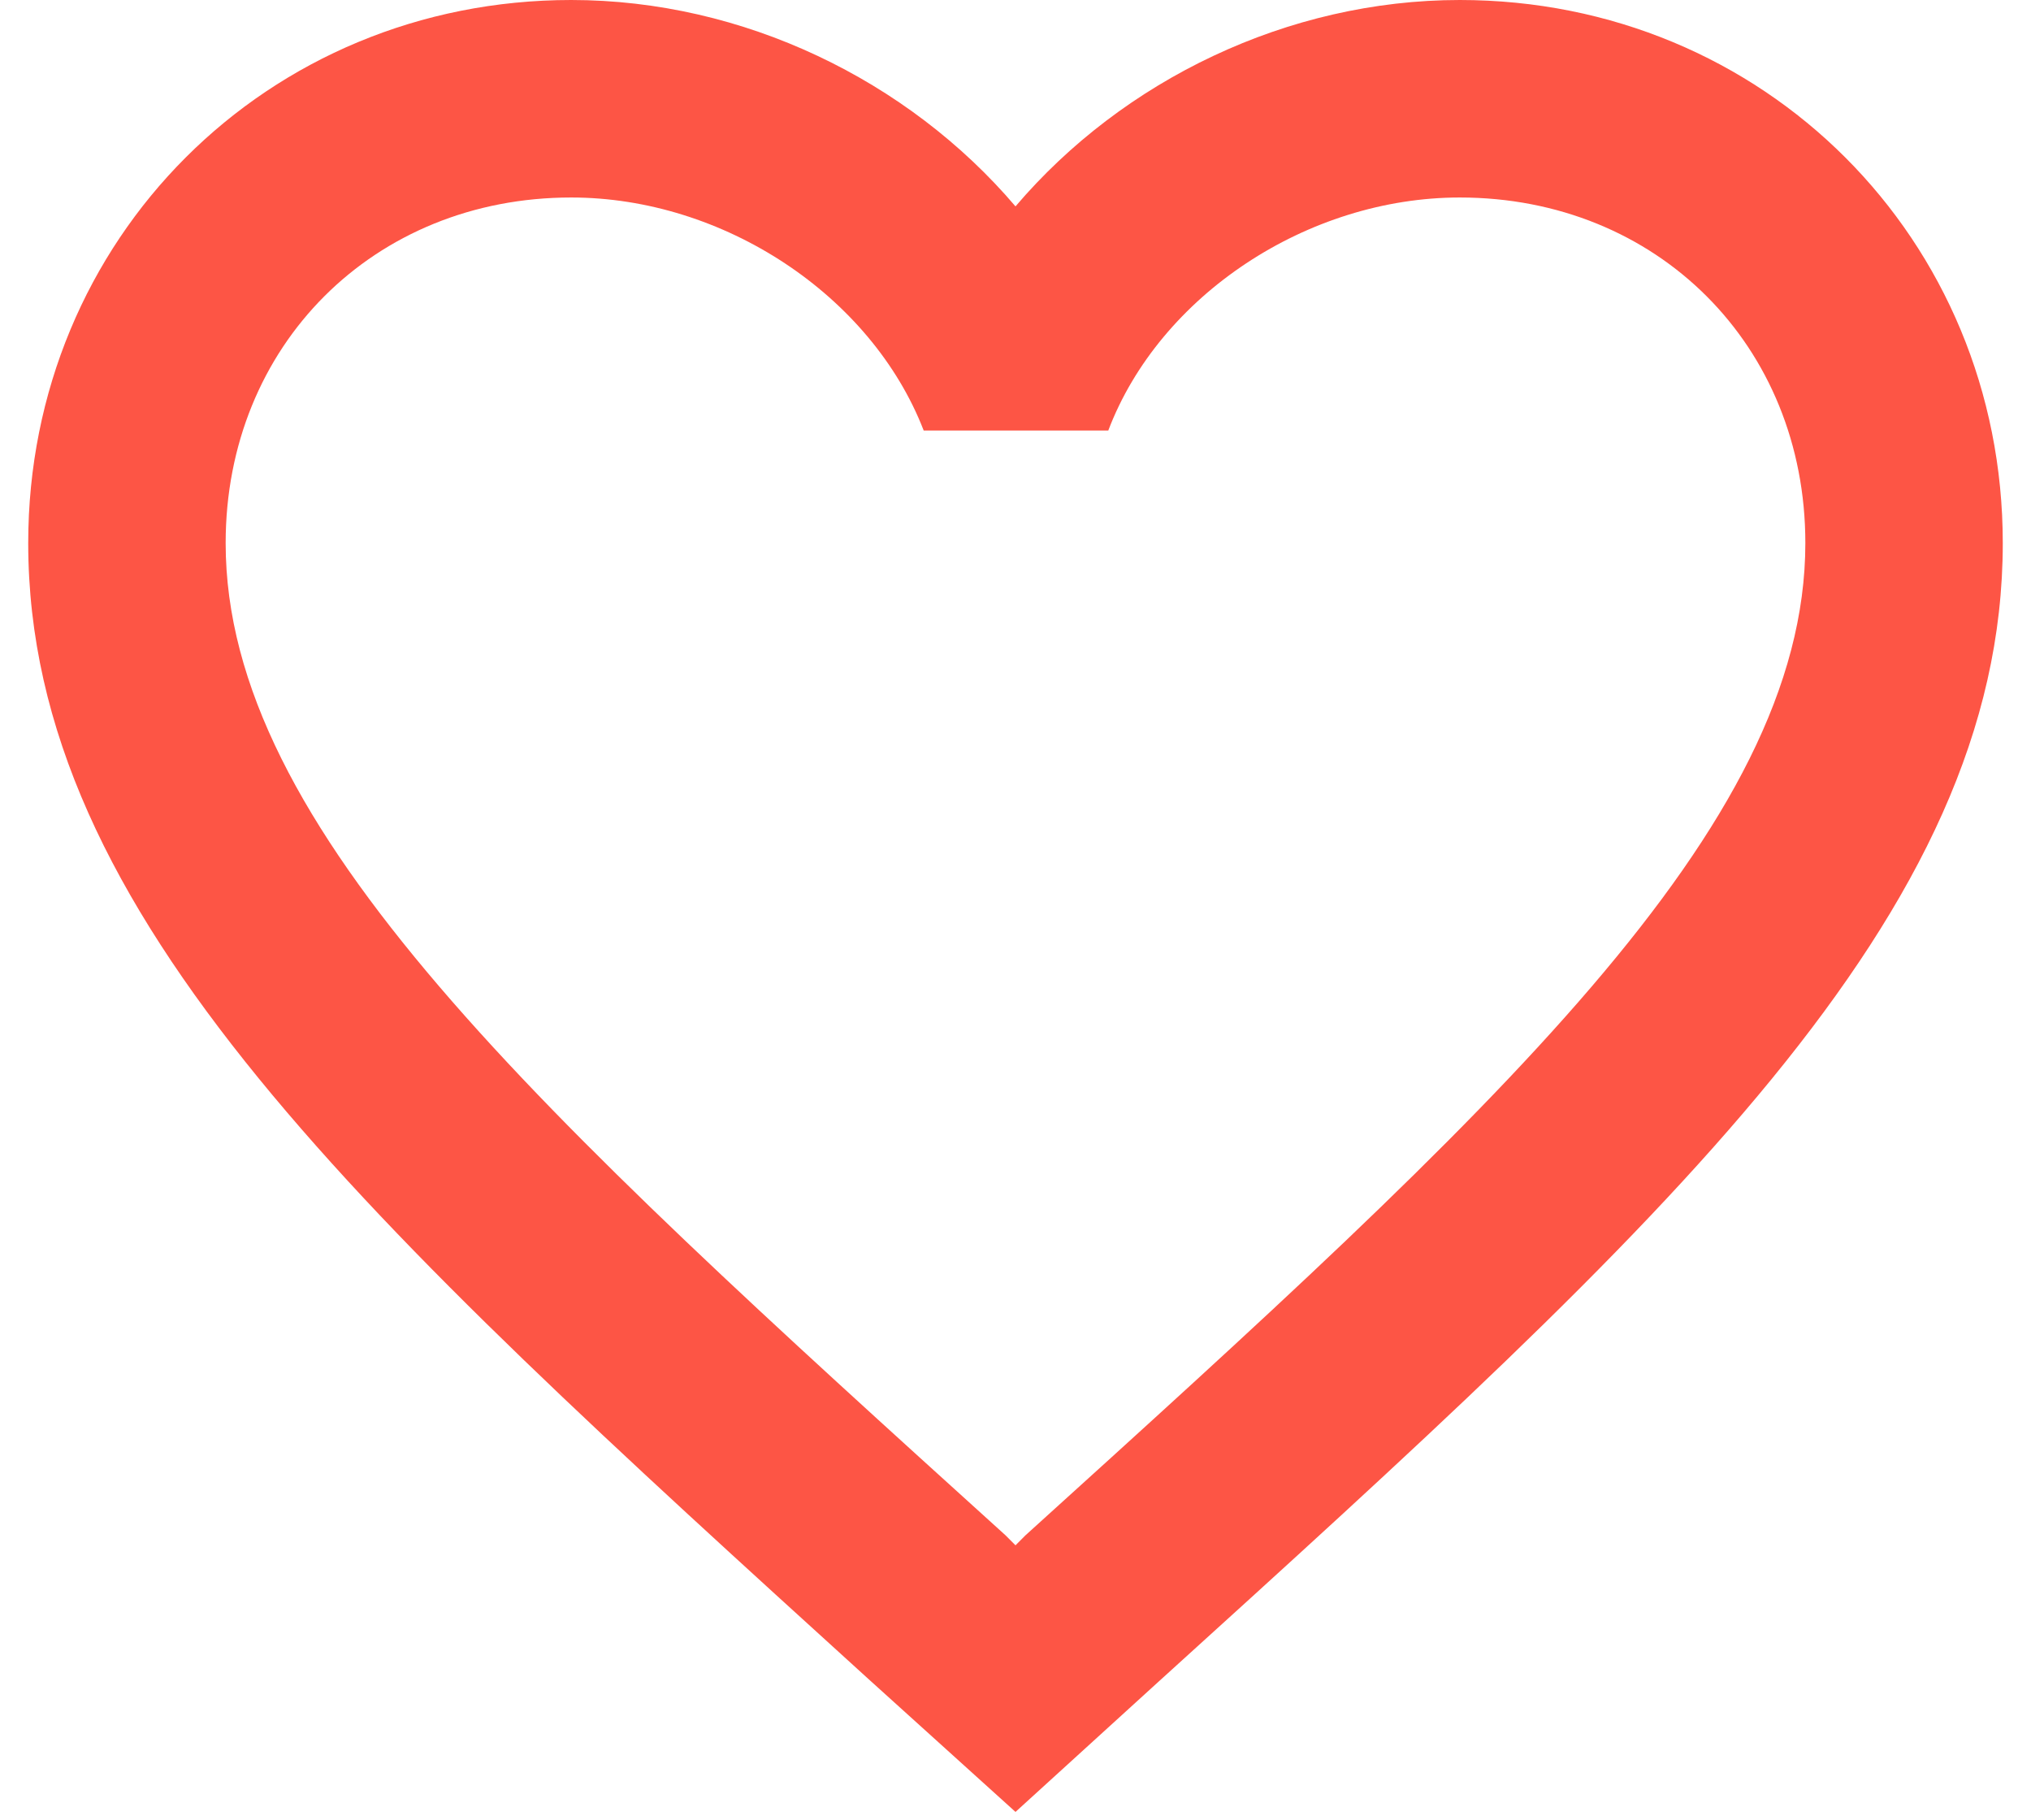 <svg width="48" height="43" viewBox="0 0 48 43" fill="none" xmlns="http://www.w3.org/2000/svg">
<path fill-rule="evenodd" clip-rule="evenodd" d="M24 4.877C26.543 1.89 30.44 0 34.5 0C41.687 0 47.333 5.647 47.333 12.833C47.333 21.646 39.413 28.828 27.413 39.71L27.383 39.737L24 42.817L20.617 39.76L20.524 39.676C8.559 28.803 0.667 21.631 0.667 12.833C0.667 5.647 6.313 0 13.5 0C17.56 0 21.457 1.89 24 4.877ZM24 36.517L24.233 36.283C35.34 26.227 42.667 19.577 42.667 12.833C42.667 8.167 39.167 4.667 34.5 4.667C30.907 4.667 27.407 6.977 26.193 10.173H21.83C20.593 6.977 17.093 4.667 13.5 4.667C8.833 4.667 5.333 8.167 5.333 12.833C5.333 19.577 12.66 26.227 23.767 36.283L24 36.517Z" fill="#FD5545"/>
</svg>
